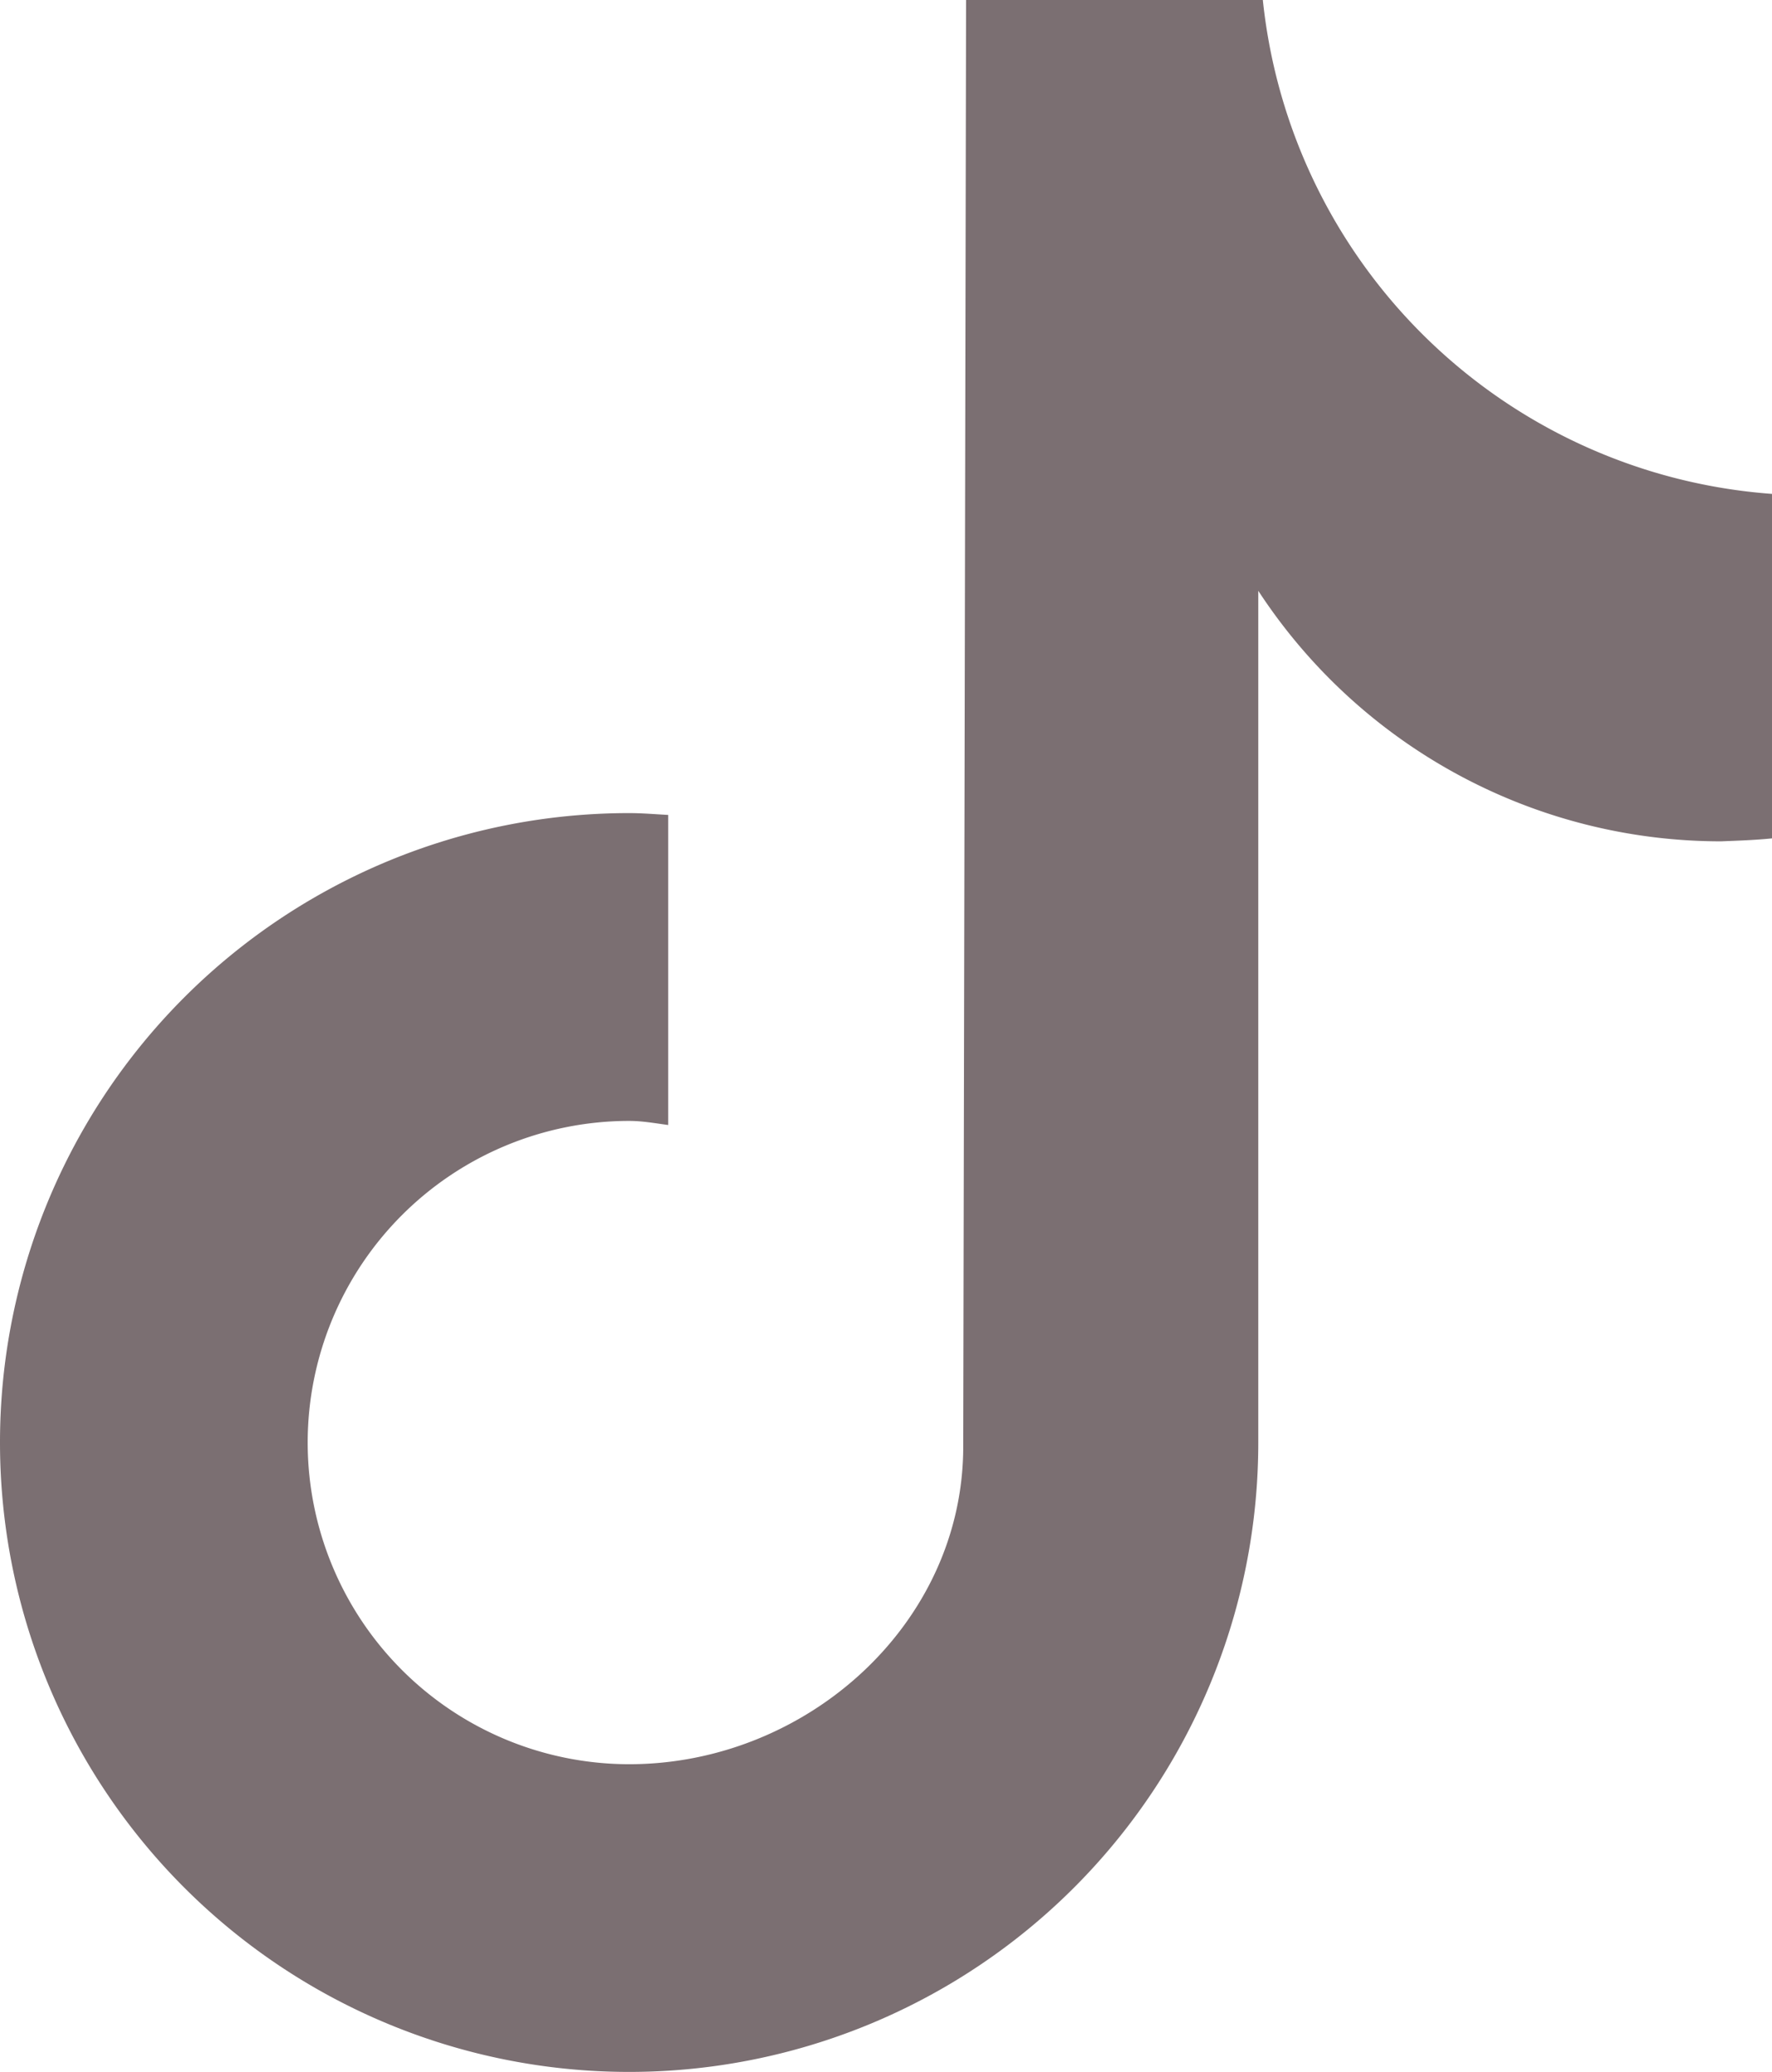 <svg xmlns="http://www.w3.org/2000/svg" width="15.567" height="18.195"
    viewBox="14.565 13.903 15.567 18.195">
    <g>
        <path
            d="M30.132 21.265c-.146.015-.297.02-.448.026a4.858 4.858 0 0 1-4.065-2.2v7.48a5.526 5.526 0 0 1-5.527 5.526 5.526 5.526 0 0 1-5.527-5.527 5.526 5.526 0 0 1 5.527-5.527c.116 0 .227.01.343.016v2.723c-.111-.015-.227-.036-.343-.036a2.826 2.826 0 0 0-2.824 2.824 2.826 2.826 0 0 0 2.824 2.825c1.558 0 2.935-1.231 2.935-2.79l.025-12.702h2.607a4.854 4.854 0 0 0 4.473 4.337v3.025"
            fill="#7b6f72" fill-rule="evenodd" />
    </g>
</svg>